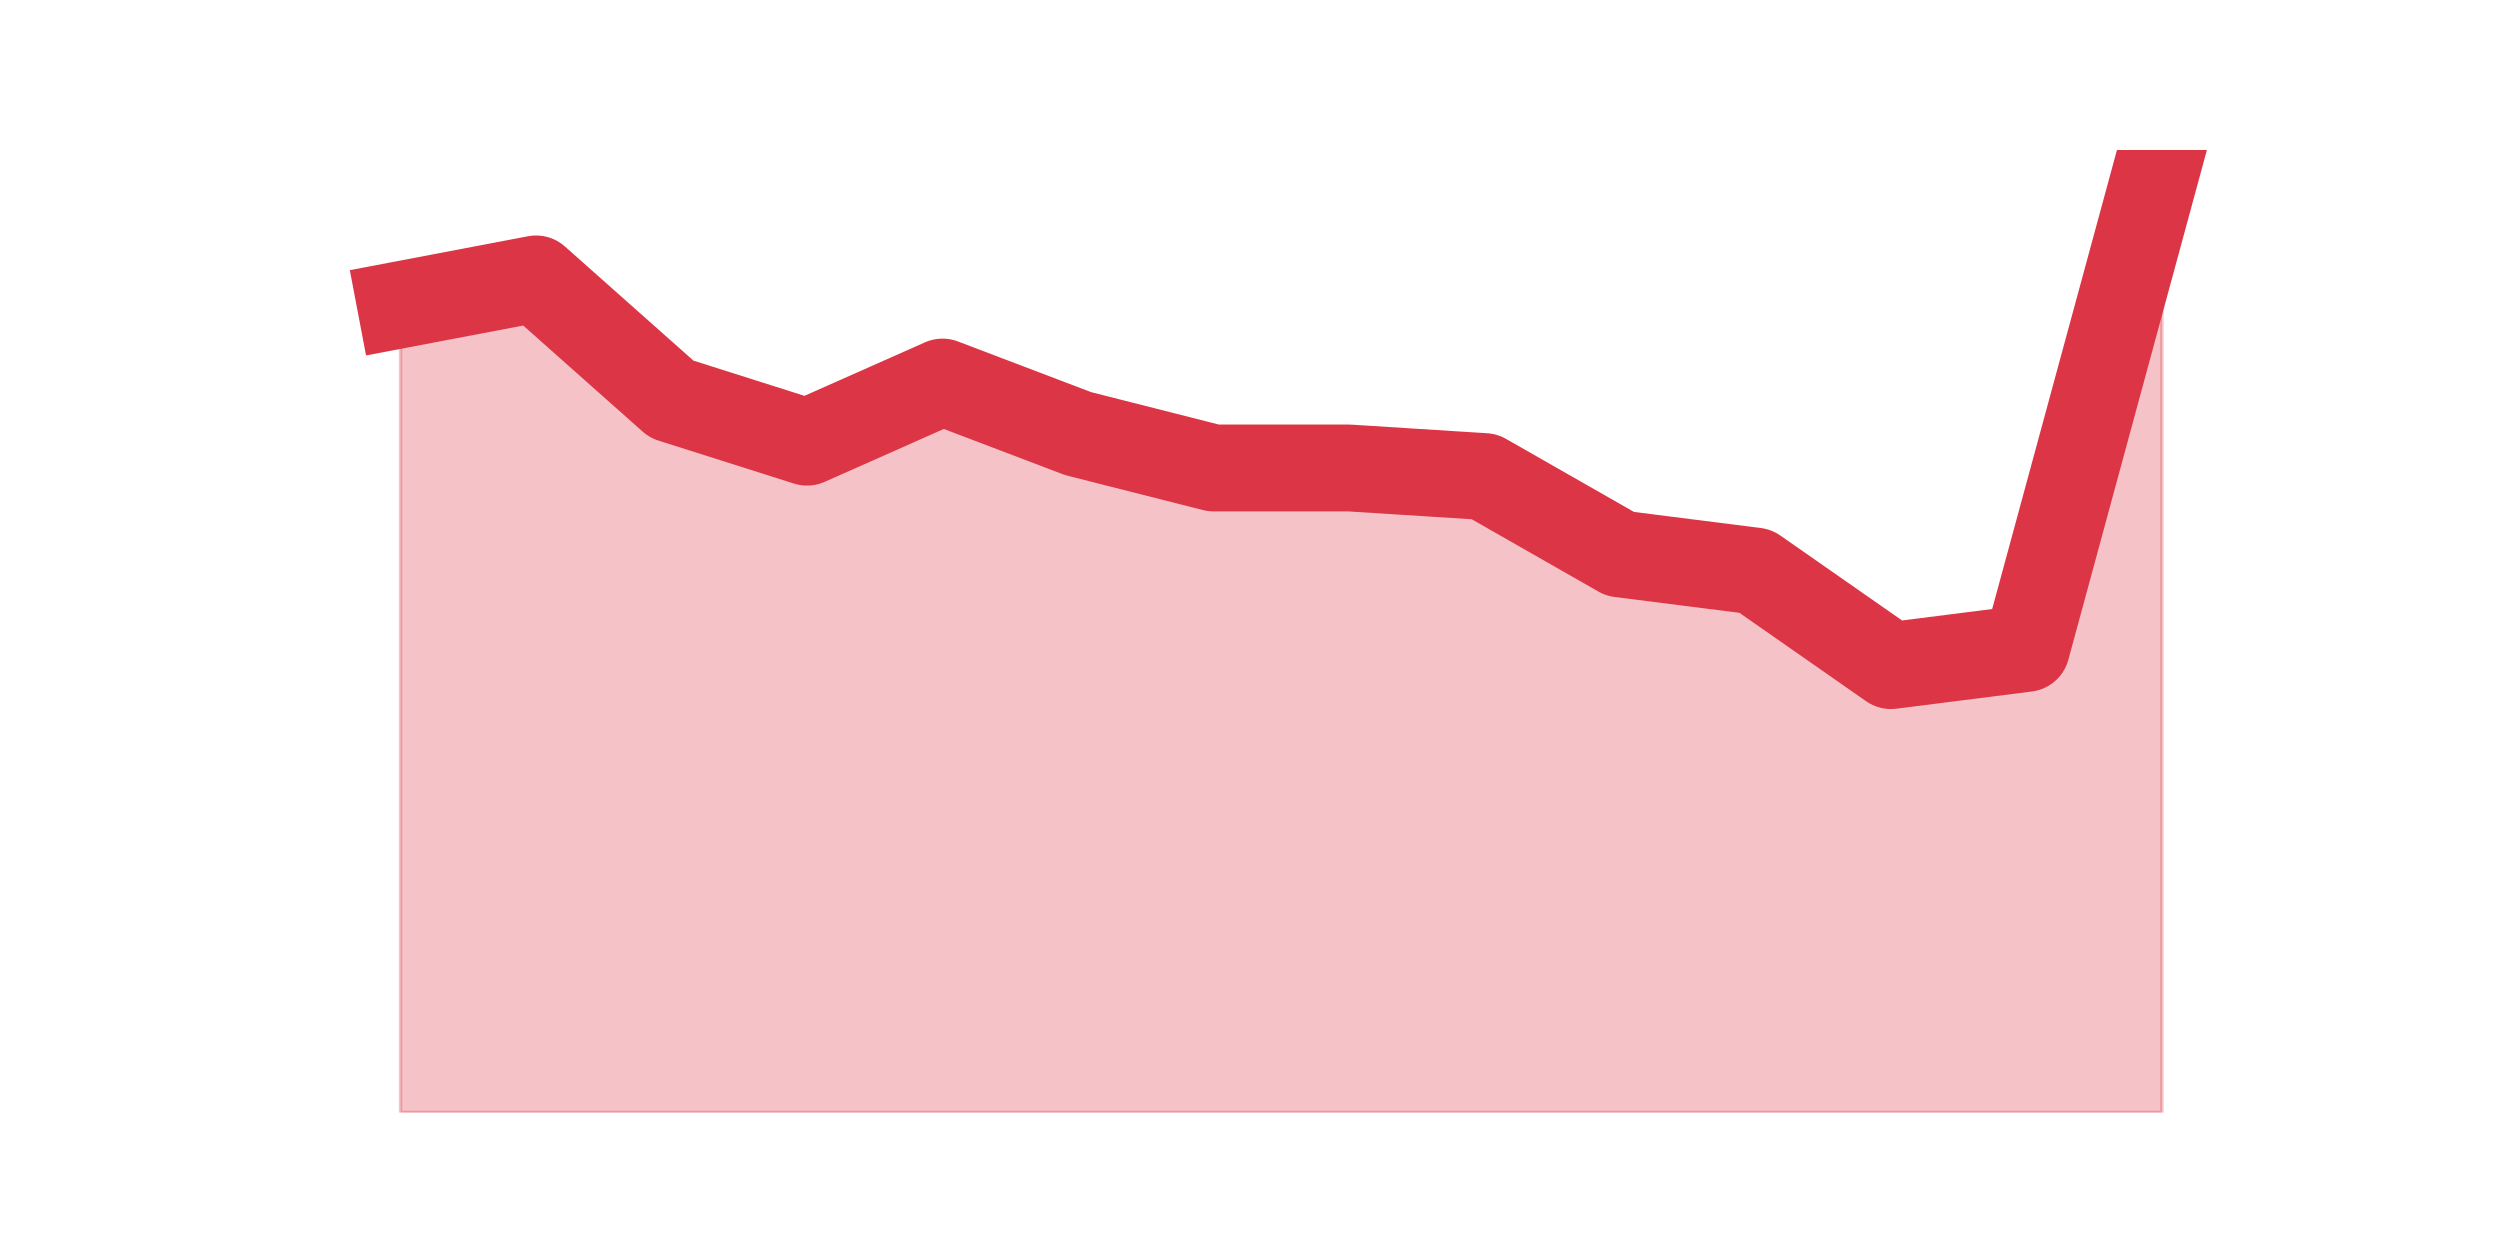 <?xml version="1.0" encoding="utf-8" standalone="no"?>
<!DOCTYPE svg PUBLIC "-//W3C//DTD SVG 1.1//EN"
  "http://www.w3.org/Graphics/SVG/1.1/DTD/svg11.dtd">
<svg height="360pt" version="1.1" viewBox="0 0 720 360" width="720pt" xmlns="http://www.w3.org/2000/svg" xmlns:xlink="http://www.w3.org/1999/xlink">
 <defs>
  <style type="text/css">*{stroke-linecap:butt;stroke-linejoin:round;}</style>
 </defs>
 <g id="figure_1">
  <g id="patch_1">
   <path d="M 0 360 
L 720 360 
L 720 0 
L 0 0 
z
" style="fill:none;"/>
  </g>
  <g id="axes_1">
   <g id="matplotlib.axis_1"/>
   <g id="matplotlib.axis_2"/>
   <g id="PolyCollection_1">
    <defs>
     <path d="M 115.364 -272.25 
L 115.364 -39.6 
L 154.385 -39.6 
L 193.406 -39.6 
L 232.427 -39.6 
L 271.448 -39.6 
L 310.469 -39.6 
L 349.49 -39.6 
L 388.51 -39.6 
L 427.531 -39.6 
L 466.552 -39.6 
L 505.573 -39.6 
L 544.594 -39.6 
L 583.615 -39.6 
L 622.636 -39.6 
L 622.636 -316.8 
L 622.636 -316.8 
L 583.615 -173.25 
L 544.594 -168.3 
L 505.573 -195.525 
L 466.552 -200.475 
L 427.531 -222.75 
L 388.51 -225.225 
L 349.49 -225.225 
L 310.469 -235.125 
L 271.448 -249.975 
L 232.427 -232.65 
L 193.406 -245.025 
L 154.385 -279.675 
L 115.364 -272.25 
z
" id="m14e35836de" style="stroke:#dc3545;stroke-opacity:0.3;"/>
    </defs>
    <g clip-path="url(#p8b20ee6c2c)">
     <use style="fill:#dc3545;fill-opacity:0.3;stroke:#dc3545;stroke-opacity:0.3;" x="0" xlink:href="#m14e35836de" y="360"/>
    </g>
   </g>
   <g id="line2d_1">
    <path clip-path="url(#p8b20ee6c2c)" d="M 115.364 87.75 
L 154.385 80.325 
L 193.406 114.975 
L 232.427 127.35 
L 271.448 110.025 
L 310.469 124.875 
L 349.49 134.775 
L 388.51 134.775 
L 427.531 137.25 
L 466.552 159.525 
L 505.573 164.475 
L 544.594 191.7 
L 583.615 186.75 
L 622.636 43.2 
" style="fill:none;stroke:#dc3545;stroke-linecap:square;stroke-width:25;"/>
   </g>
  </g>
 </g>
 <defs>
  <clipPath id="p8b20ee6c2c">
   <rect height="277.2" width="558" x="90" y="43.2"/>
  </clipPath>
 </defs>
</svg>
